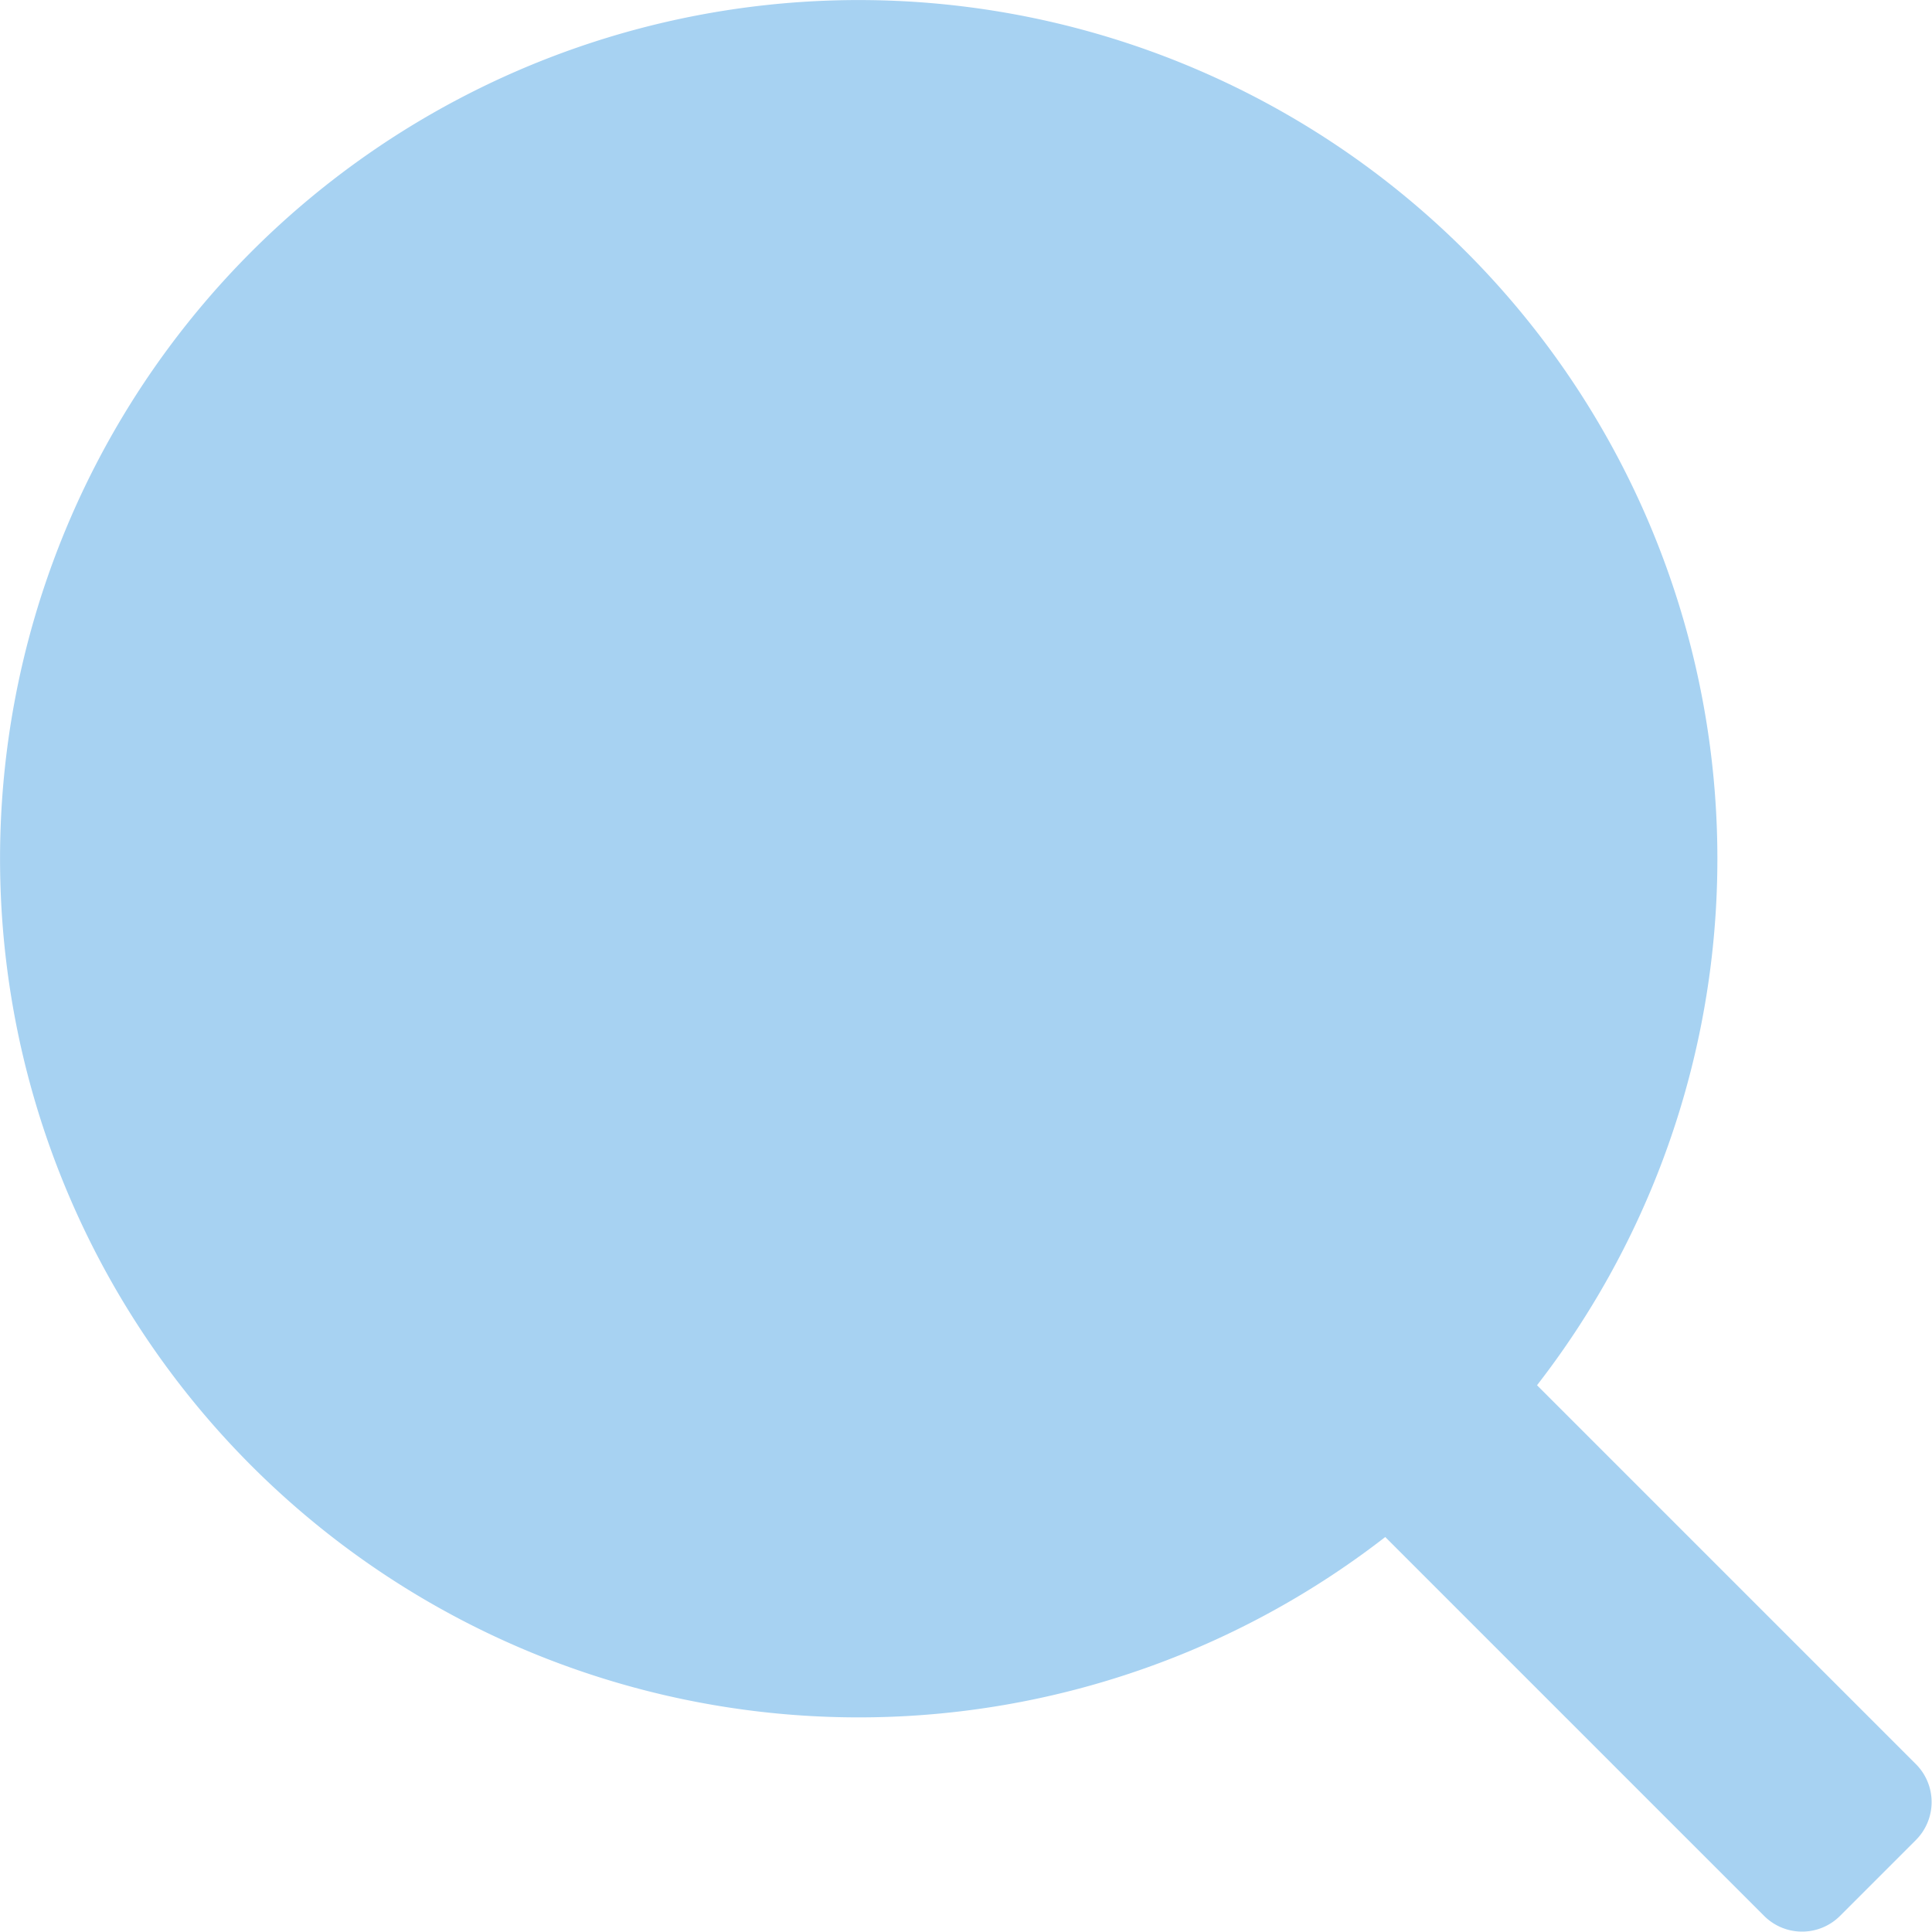 <svg width="18" height="18" fill="none" xmlns="http://www.w3.org/2000/svg"><path d="M14.32 12.906a8 8 0 10-1.414 1.414l3.53 3.53a.5.5 0 00.707 0l.707-.707a.5.5 0 000-.707l-3.53-3.53z" fill="#A7D2F2"/></svg>